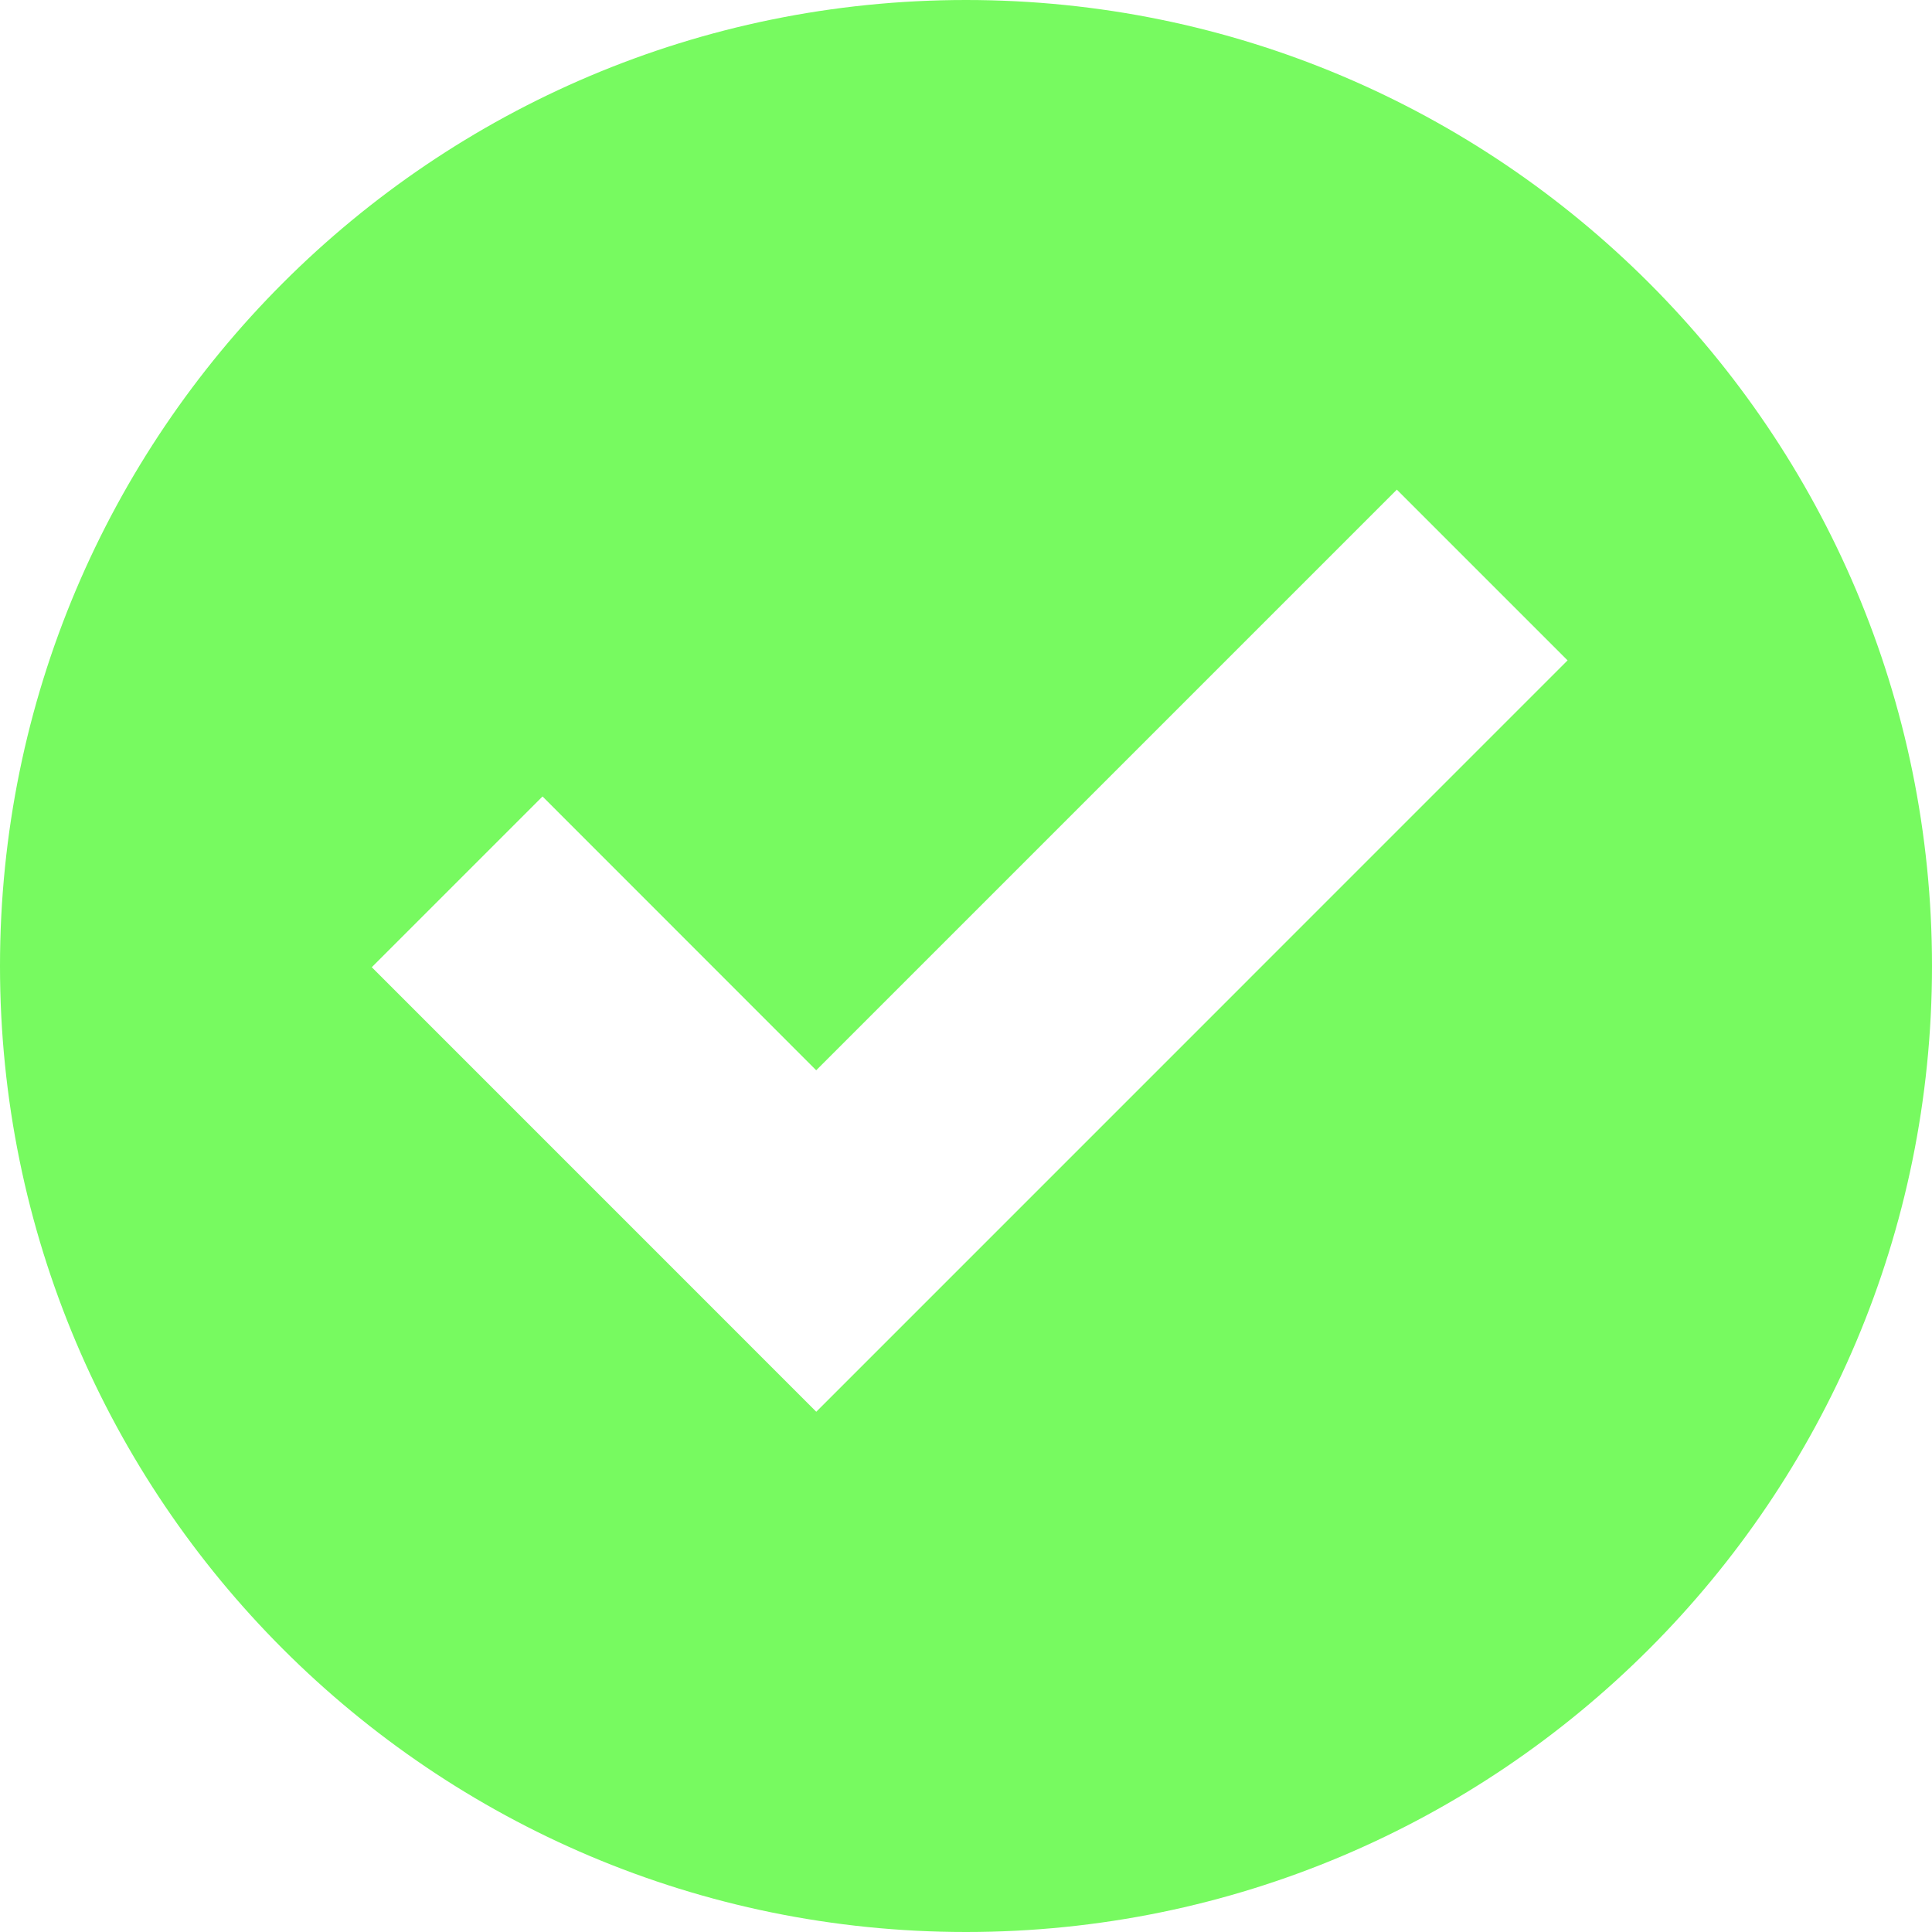 <svg width="800" height="800" viewBox="0 0 800 800" fill="none" xmlns="http://www.w3.org/2000/svg">
<path d="M400 0C179.1 0 0 179.1 0 400C0 620.9 179.1 800 400 800C620.9 800 800 620.9 800 400C800 179.1 620.9 0 400 0ZM338 584.575L153.95 400.5L224.65 329.8L337.975 443.175L578.4 202.75L649.1 273.45L338 584.575Z" fill="#77FA60"/>
</svg>
